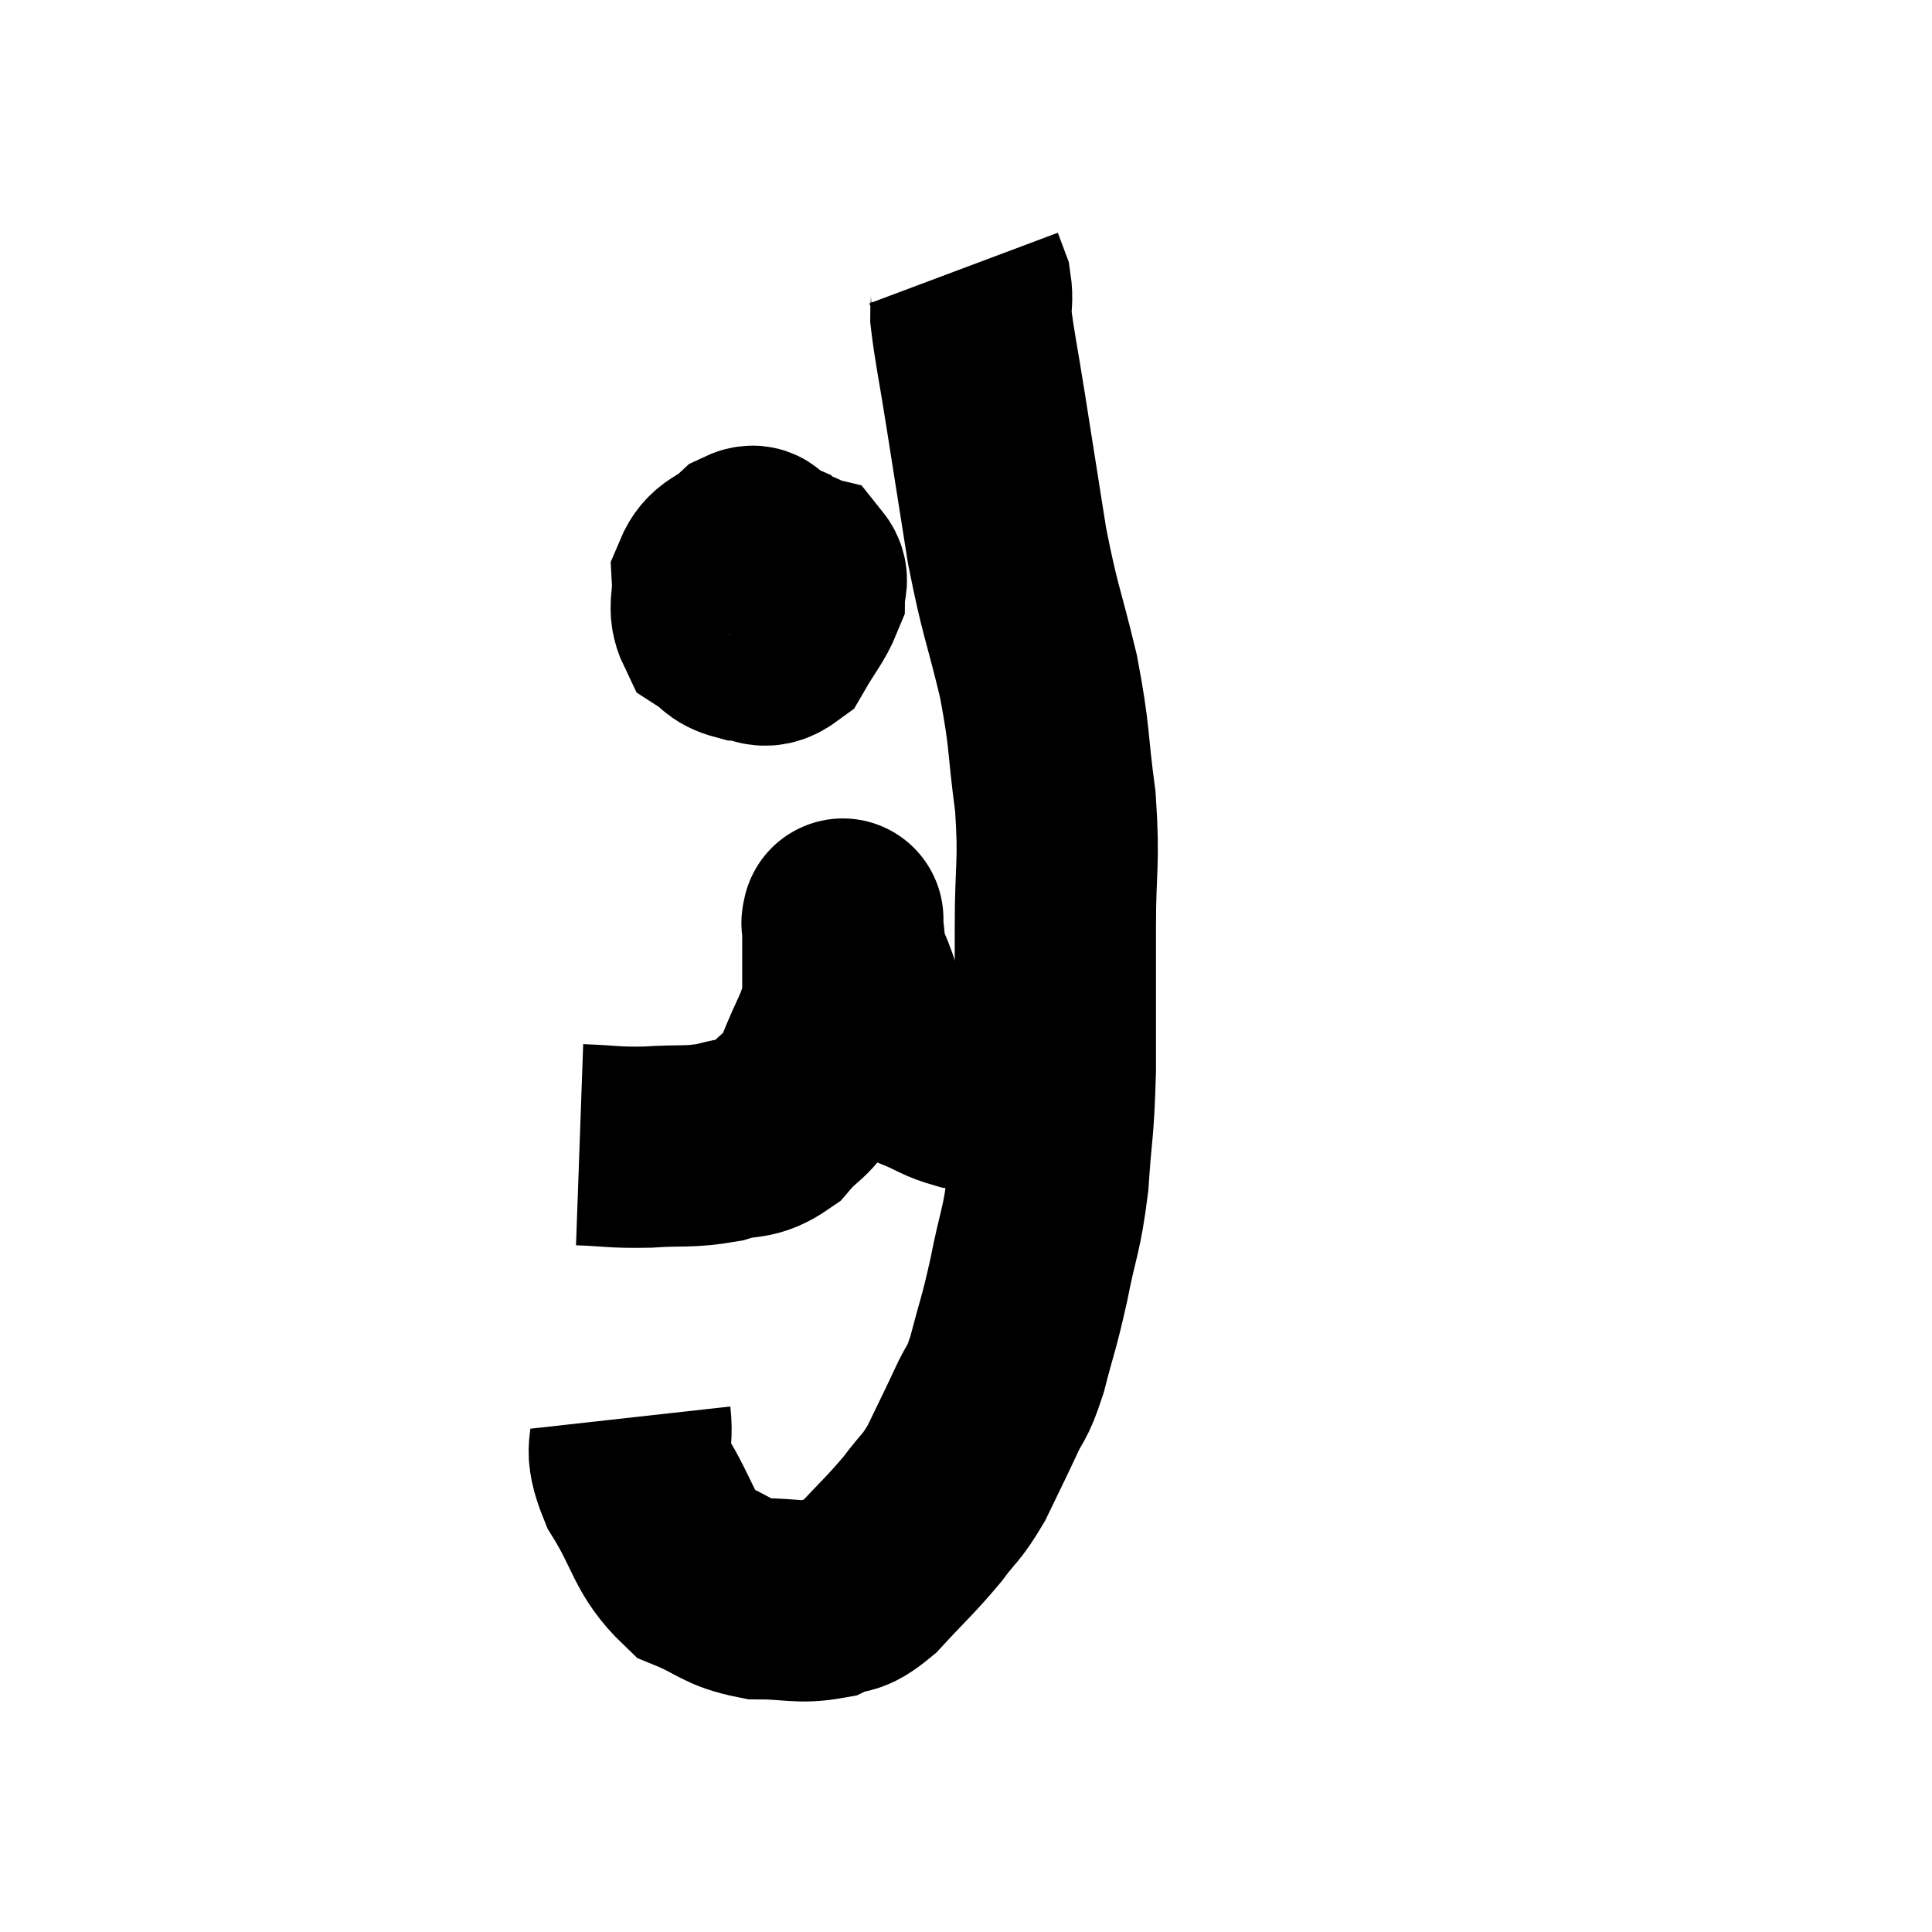 <svg width="48" height="48" viewBox="0 0 48 48" xmlns="http://www.w3.org/2000/svg"><path d="M 14.4 28.44 C 15.24 28.47, 15.21 28.515, 16.08 28.5 C 16.98 28.44, 17.1 28.515, 17.88 28.38 C 18.54 28.17, 18.615 28.365, 19.2 27.96 C 19.71 27.36, 19.785 27.54, 20.22 26.76 C 20.58 25.8, 20.76 25.695, 20.94 24.84 C 20.94 24.09, 20.94 23.835, 20.94 23.34 C 20.94 23.1, 20.94 22.98, 20.94 22.86 C 20.94 22.86, 20.94 22.86, 20.94 22.86 C 20.94 22.86, 20.94 22.86, 20.94 22.86 C 20.94 22.86, 20.94 22.8, 20.94 22.86 C 20.94 22.98, 20.895 22.8, 20.94 23.1 C 21.03 23.58, 20.91 23.46, 21.12 24.06 C 21.45 24.78, 21.33 24.855, 21.78 25.5 C 22.35 26.07, 22.38 26.25, 22.92 26.64 C 23.43 26.85, 23.415 26.91, 23.94 27.06 C 24.48 27.15, 24.555 27.195, 25.02 27.24 C 25.41 27.24, 25.455 27.255, 25.8 27.24 C 26.1 27.21, 26.085 27.21, 26.4 27.18 C 26.73 27.15, 26.865 27.15, 27.06 27.12 C 27.12 27.09, 27.105 27.075, 27.18 27.06 L 27.36 27.06" fill="none" stroke="black" stroke-width="5"></path><path d="M 15.66 35.22 C 15.75 36.03, 15.45 35.88, 15.84 36.84 C 16.53 37.95, 16.47 38.34, 17.22 39.06 C 18.03 39.39, 18.015 39.555, 18.84 39.72 C 19.68 39.72, 19.845 39.84, 20.52 39.72 C 21.03 39.48, 20.94 39.735, 21.54 39.24 C 22.23 38.49, 22.365 38.4, 22.92 37.74 C 23.34 37.17, 23.37 37.26, 23.76 36.6 C 24.12 35.85, 24.165 35.775, 24.48 35.1 C 24.75 34.5, 24.75 34.725, 25.02 33.9 C 25.29 32.85, 25.305 32.94, 25.56 31.8 C 25.8 30.57, 25.875 30.645, 26.04 29.34 C 26.13 27.96, 26.175 28.155, 26.22 26.58 C 26.22 24.81, 26.22 24.705, 26.22 23.04 C 26.22 21.48, 26.325 21.48, 26.22 19.92 C 26.01 18.36, 26.1 18.39, 25.8 16.8 C 25.41 15.18, 25.35 15.225, 25.02 13.56 C 24.75 11.85, 24.705 11.565, 24.48 10.14 C 24.3 9, 24.21 8.61, 24.12 7.86 C 24.12 7.5, 24.165 7.44, 24.12 7.14 L 23.94 6.66" fill="none" stroke="black" stroke-width="5"></path><path d="M 18.3 13.92 C 18.06 14.34, 17.94 14.55, 17.82 14.76 C 17.82 14.76, 17.82 14.76, 17.82 14.76 C 17.82 14.76, 17.535 14.88, 17.82 14.76 C 18.39 14.52, 18.675 14.52, 18.96 14.28 C 18.96 14.04, 19.065 13.965, 18.96 13.8 C 18.75 13.71, 18.855 13.47, 18.54 13.62 C 18.12 14.01, 17.895 13.935, 17.7 14.4 C 17.73 14.94, 17.58 15.105, 17.76 15.48 C 18.09 15.69, 18.03 15.795, 18.42 15.9 C 18.87 15.9, 18.93 16.185, 19.32 15.9 C 19.65 15.33, 19.815 15.165, 19.98 14.76 C 19.98 14.52, 20.1 14.43, 19.98 14.28 C 19.74 14.22, 19.89 14.115, 19.5 14.16 C 18.96 14.31, 18.795 14.25, 18.42 14.46 C 18.21 14.73, 18.06 14.7, 18 15 C 18.09 15.33, 18.135 15.495, 18.18 15.66 L 18.18 15.66" fill="none" stroke="black" stroke-width="5"></path></svg>